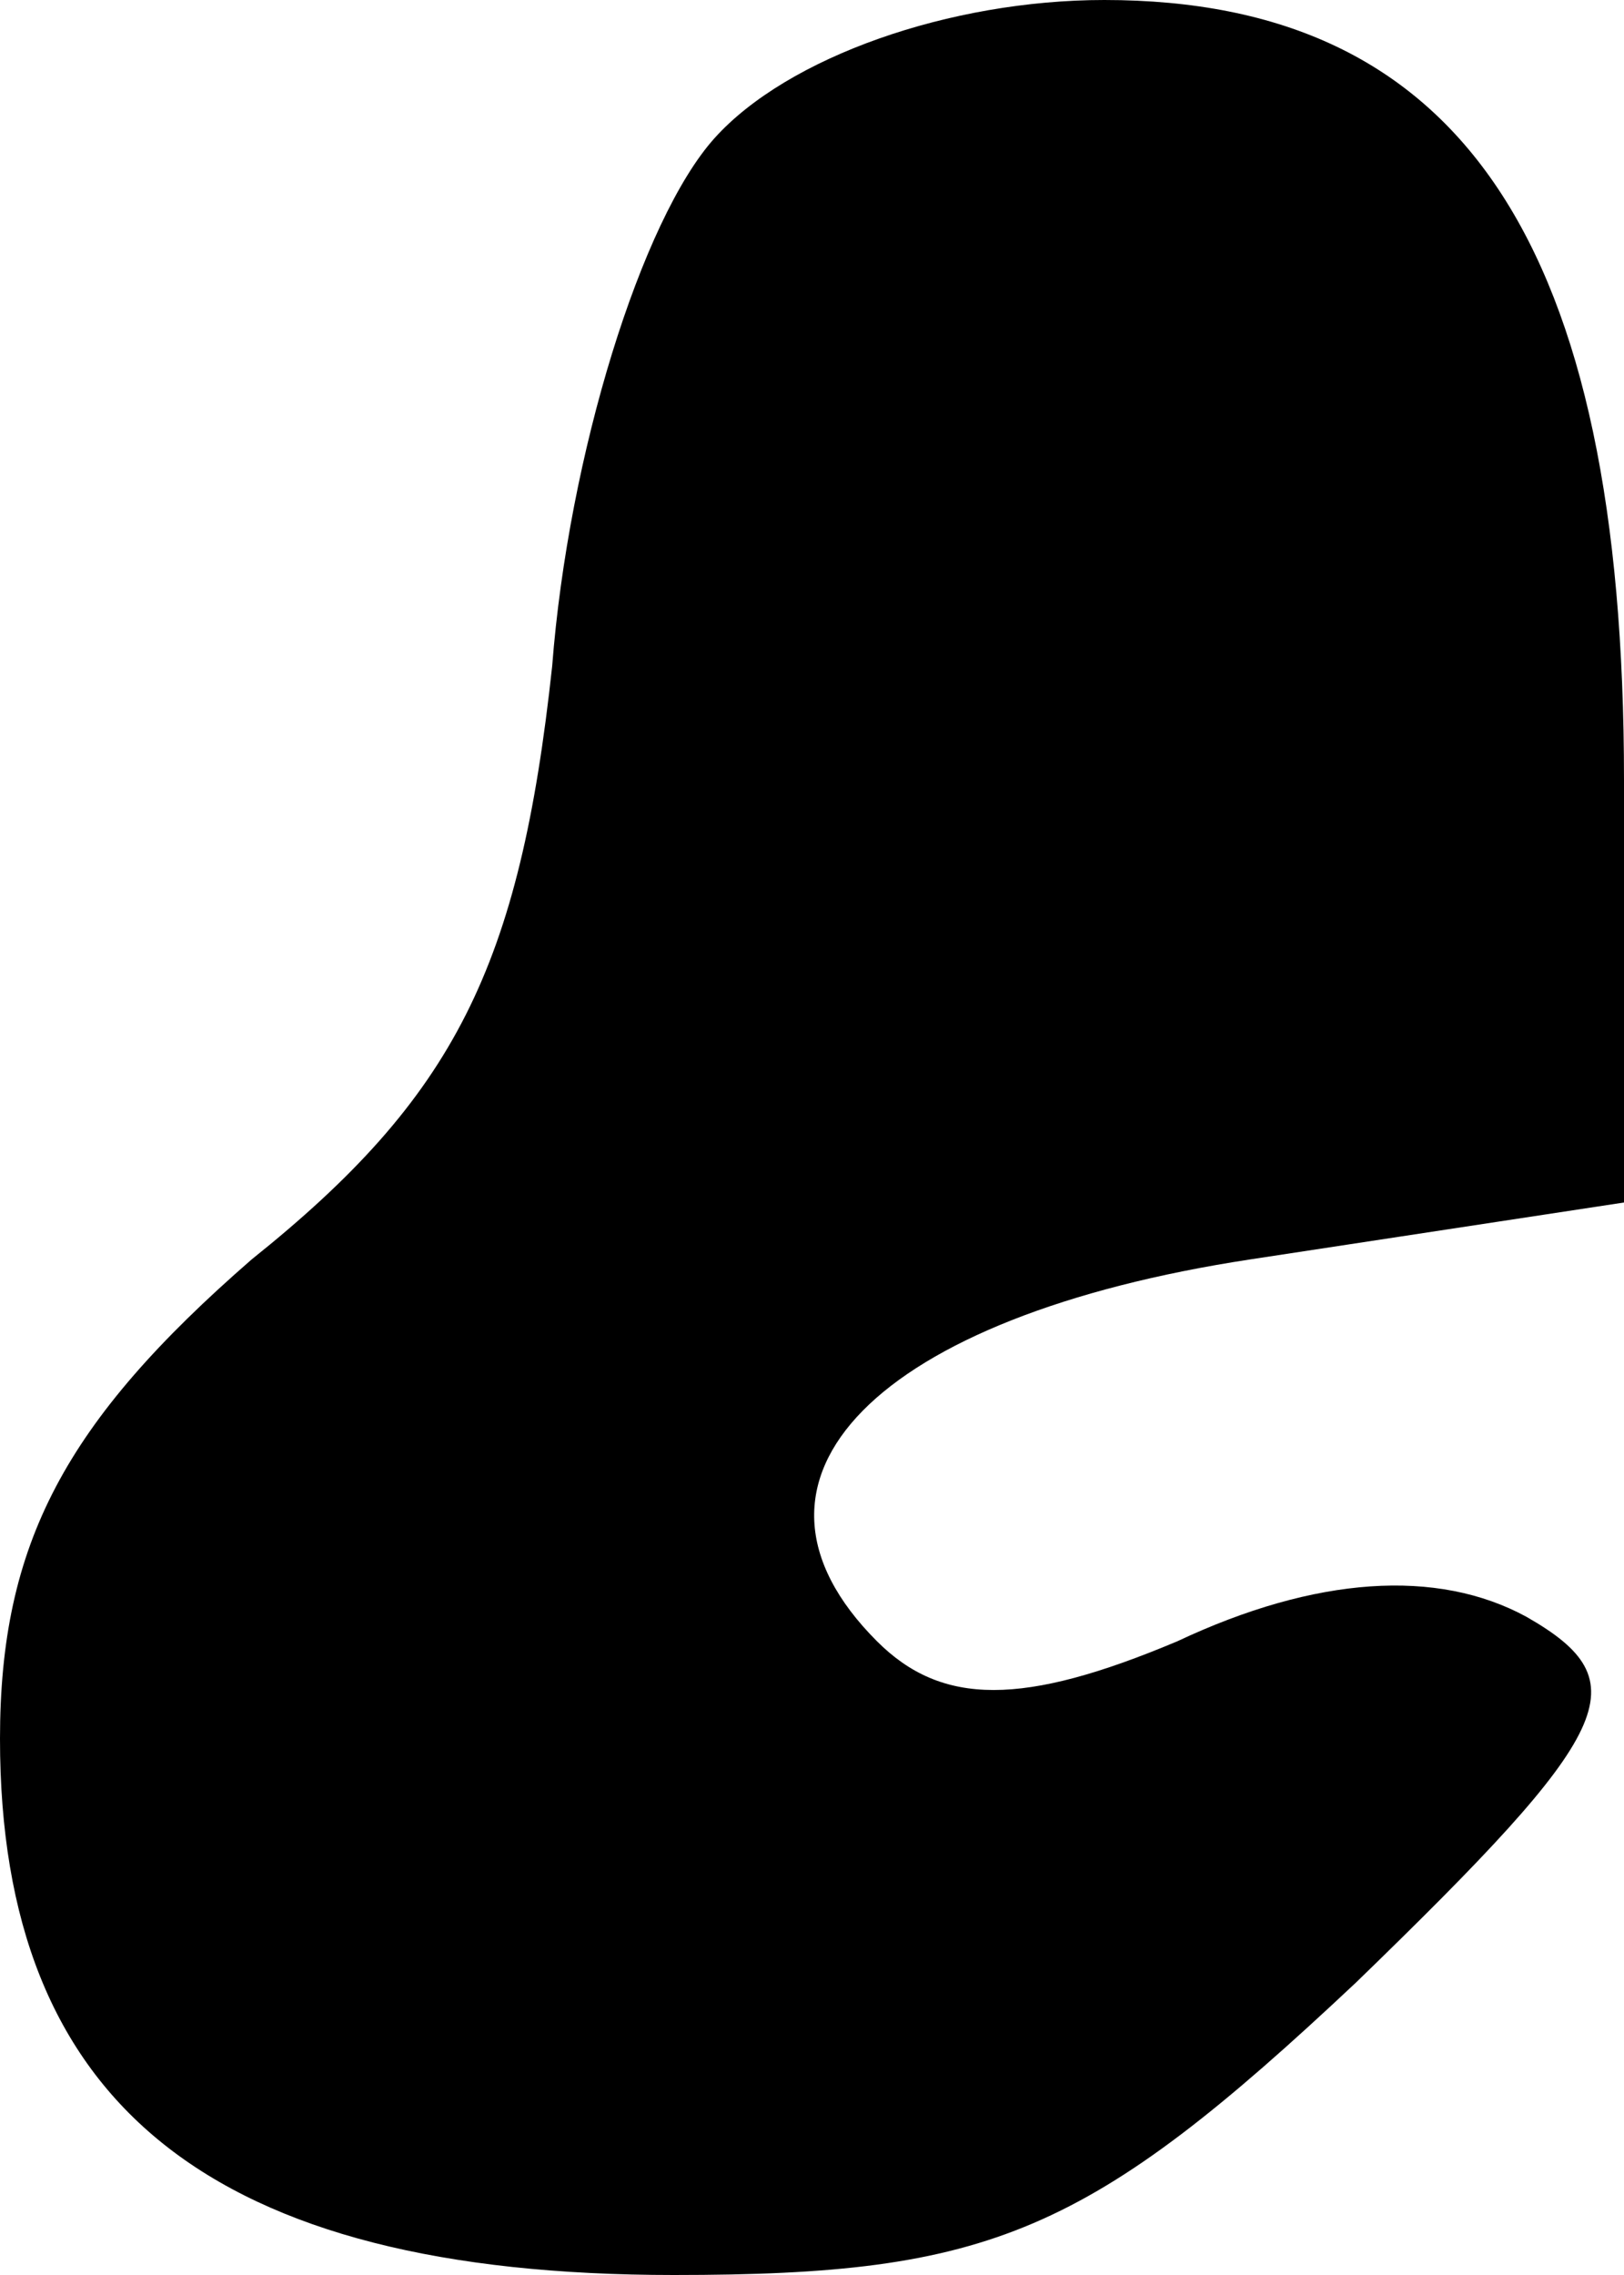 <?xml version="1.0" standalone="no"?>
<!DOCTYPE svg PUBLIC "-//W3C//DTD SVG 20010904//EN"
 "http://www.w3.org/TR/2001/REC-SVG-20010904/DTD/svg10.dtd">
<svg version="1.0" xmlns="http://www.w3.org/2000/svg"
 width="20pt" height="28pt" viewBox="0 0 20 28"
 preserveAspectRatio="xMidYMid meet">
<g transform="translate(0,28) scale(0.1,-0.1)"
fill="#000000" stroke="none">
<path fill="#000000" stroke="none" d="M88 263 c-9 -10 -18 -39 -20 -65 -4
-37 -12 -53 -37 -73 -23 -20 -31 -35 -31 -59 0 -45 26 -66 83 -66 39 0 51 5
84 36 32 31 35 37 21 45 -11 6 -26 5 -43 -3 -19 -8 -29 -8 -37 0 -20 20 0 40
46 47 l46 7 0 52 c0 66 -20 96 -64 96 -19 0 -39 -7 -48 -17z"/>
</g>
</svg>
